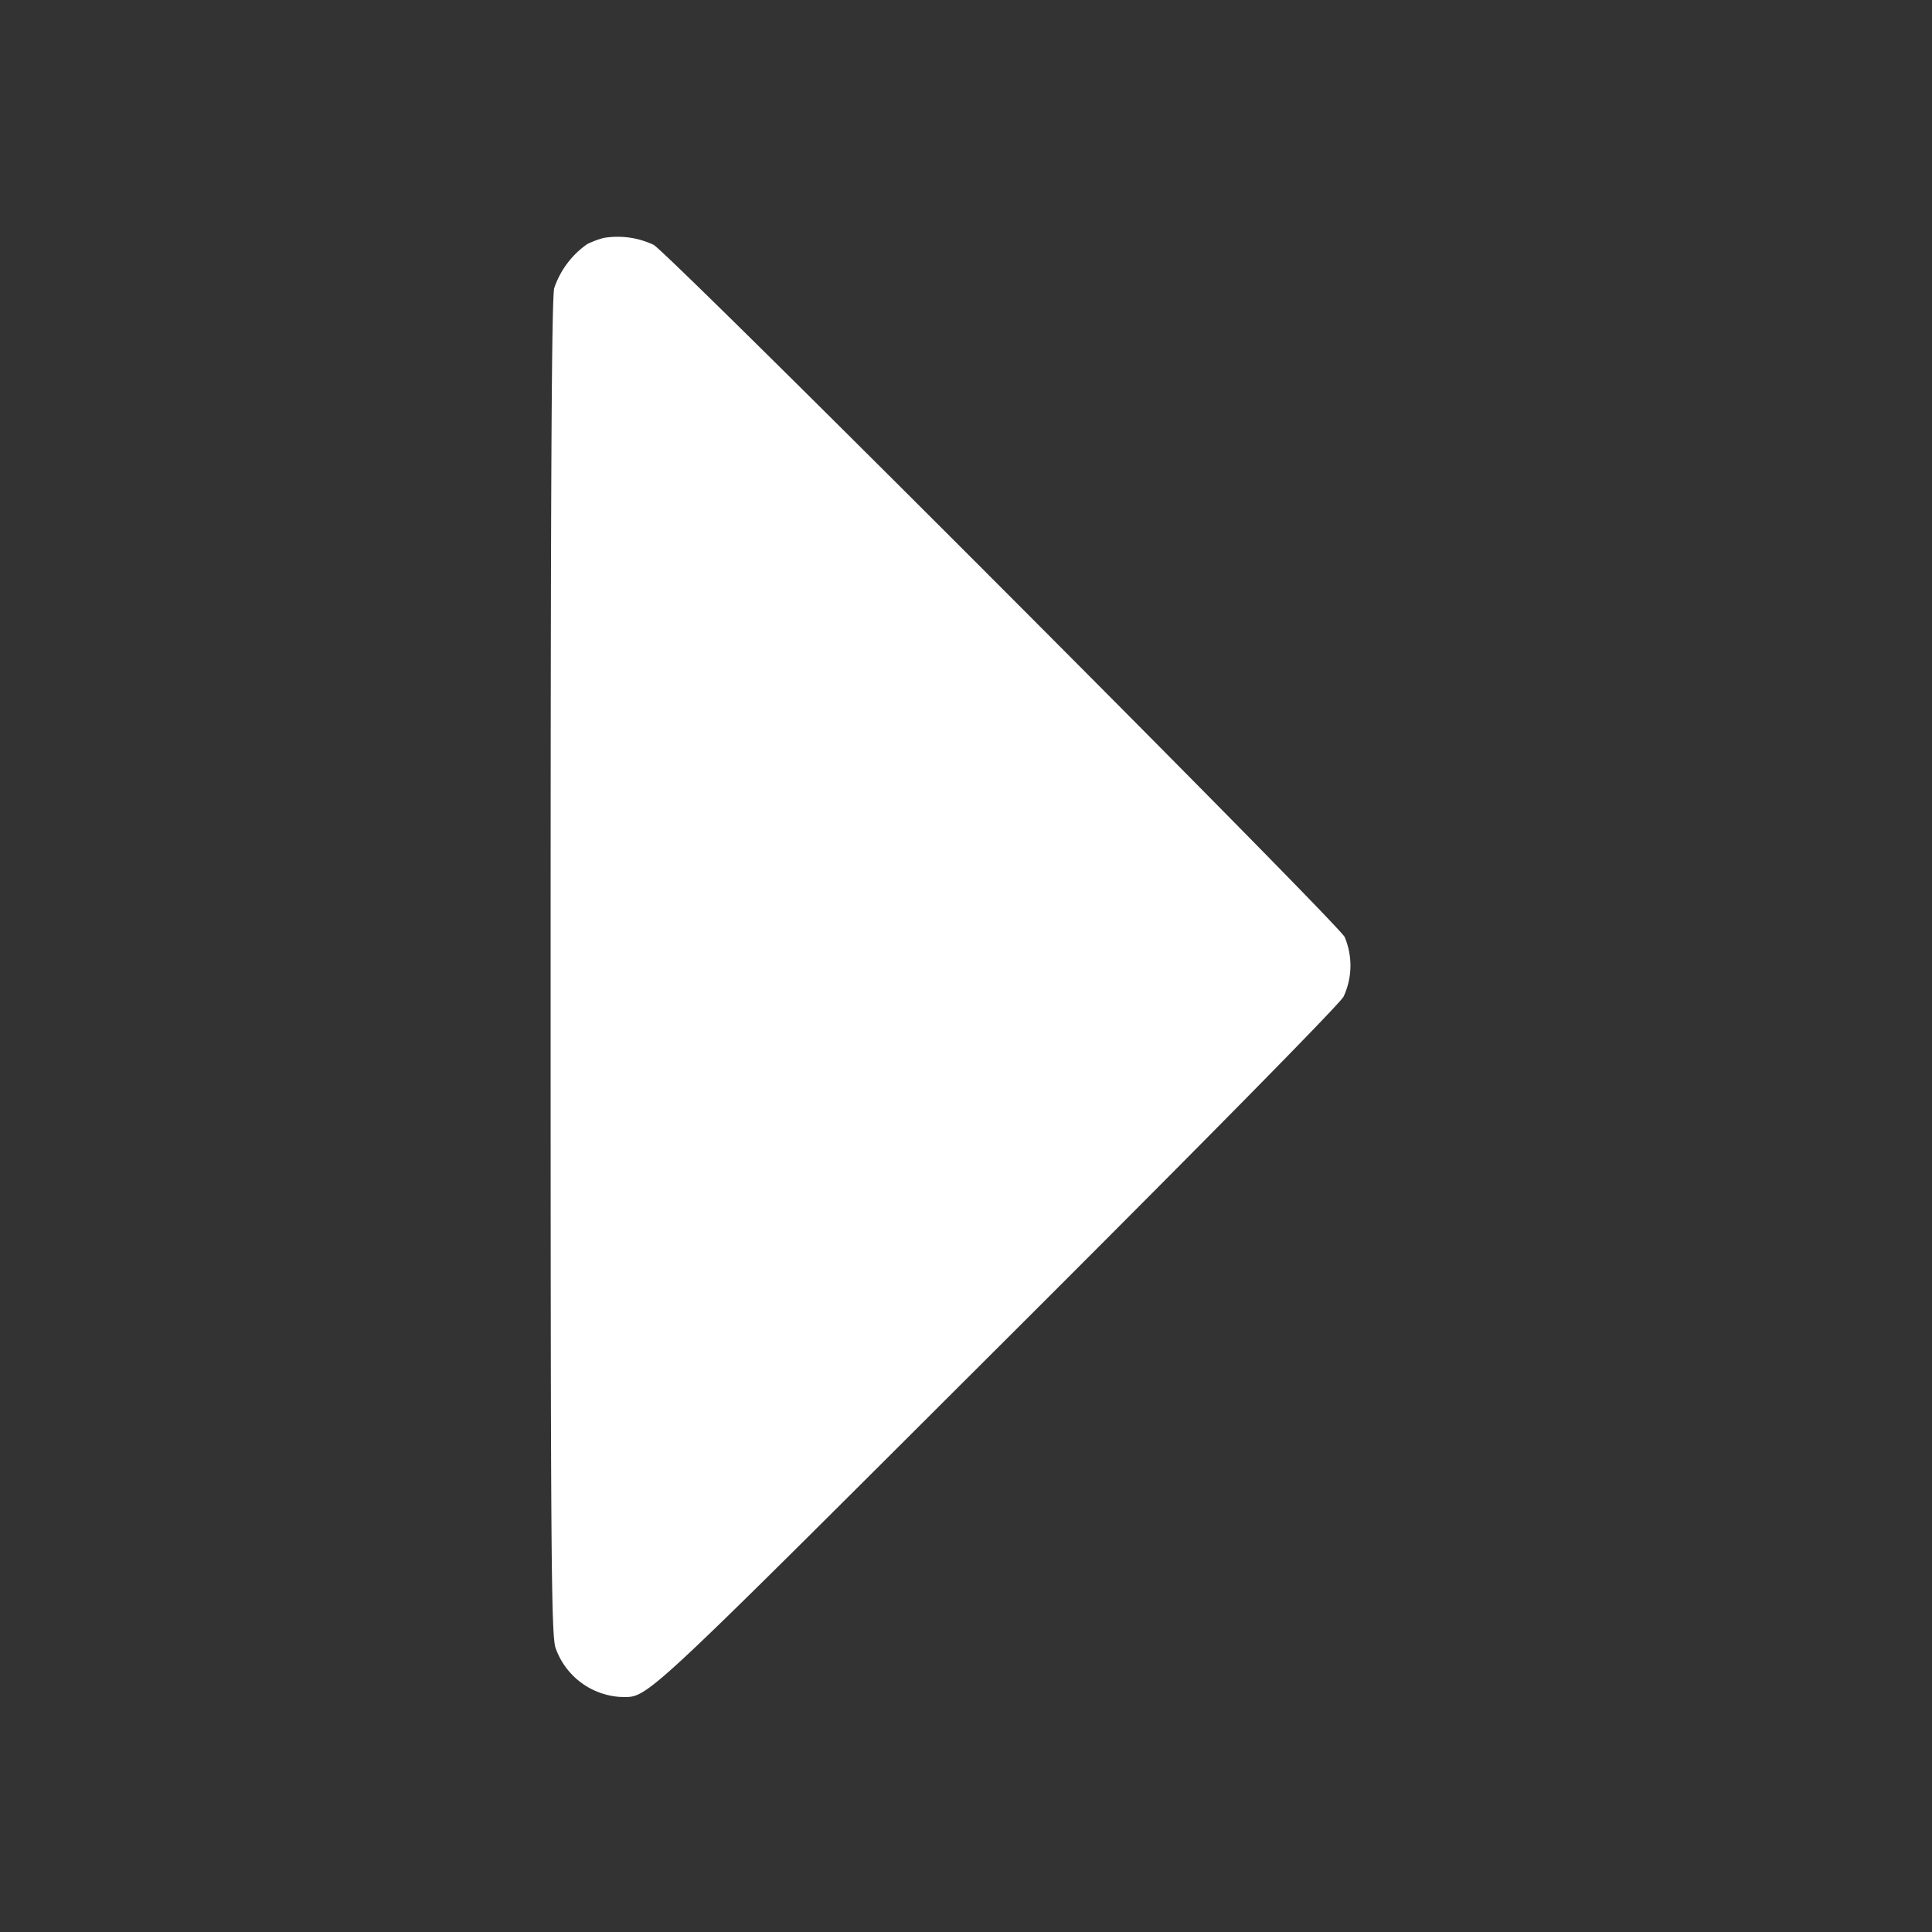 <svg
                xmlns="http://www.w3.org/2000/svg"
                fill="white"
                viewBox="0 0 14 14"
                width="1em"
                height="1em"
                role="img"
                style="margin-left: 5px; margin-top: 2px"
              >
                <rect x="0" y="0" width="14" height="14" fill="#333333" stroke="none"/>
                <path
                  class="ic-m-arrow_rotate_right_svg__ic_m_arrow_rotate_right"
                  d="M4.375 1.724a.64.64 0 0 0-.12.045.639.639 0 0 0-.239.319c-.019.073-.026 1.483-.026 4.918 0 4.214.004 4.83.035 4.933a.532.532 0 0 0 .476.358c.199 0 .109.084 2.716-2.518 1.492-1.488 2.489-2.501 2.519-2.557a.533.533 0 0 0 .008-.432c-.054-.106-4.9-4.96-5.008-5.016a.612.612 0 0 0-.361-.05"
                  fill-rule="evenodd"
                ></path>
              </svg>